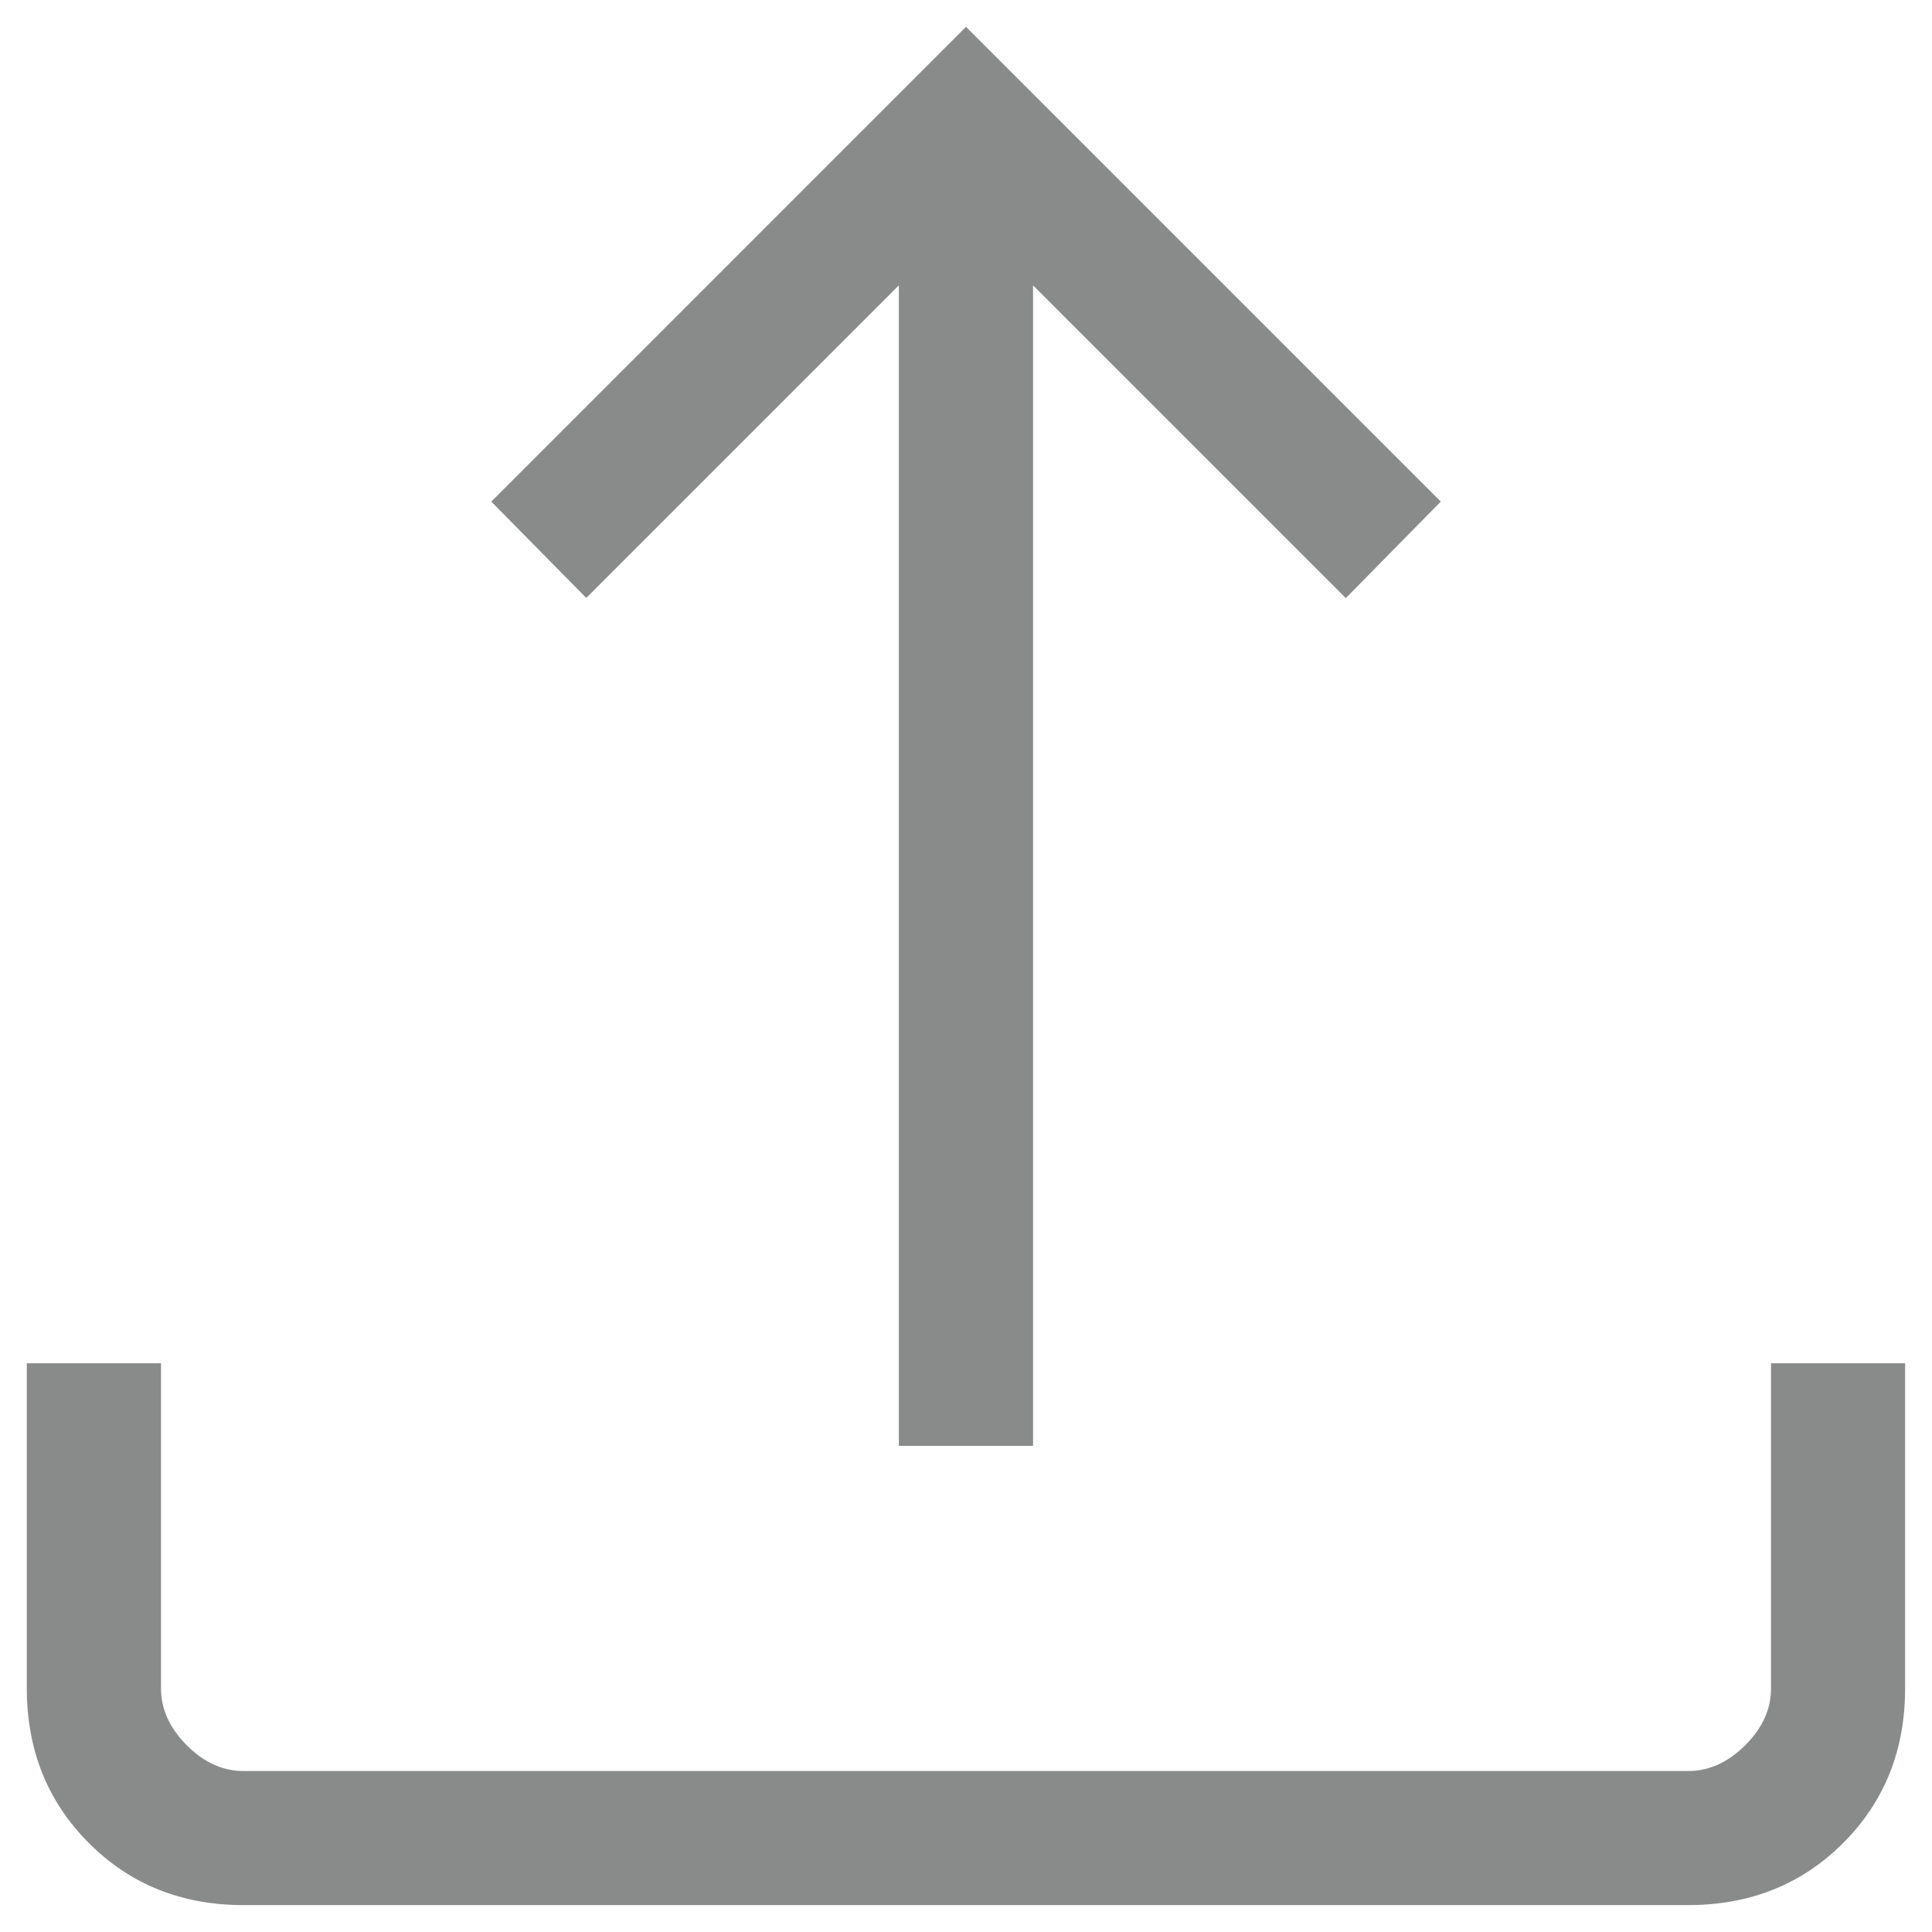 <svg width="24" height="24" viewBox="0 0 24 24" fill="none" xmlns="http://www.w3.org/2000/svg">
<path d="M11.166 17.961V3.545L7.283 7.428L6.103 6.231L12 0.333L17.898 6.231L16.718 7.43L12.833 3.545V17.961H11.166ZM3.026 23.666C2.259 23.666 1.618 23.41 1.105 22.896C0.591 22.383 0.334 21.742 0.333 20.973V16.935H2V20.973C2 21.23 2.106 21.465 2.32 21.68C2.533 21.894 2.768 22.001 3.025 22H20.975C21.23 22 21.465 21.893 21.68 21.68C21.894 21.466 22.001 21.231 22 20.973V16.935H23.666V20.973C23.666 21.741 23.41 22.381 22.896 22.895C22.383 23.408 21.742 23.665 20.973 23.666H3.026Z" fill="#898B8A"/>
</svg>

